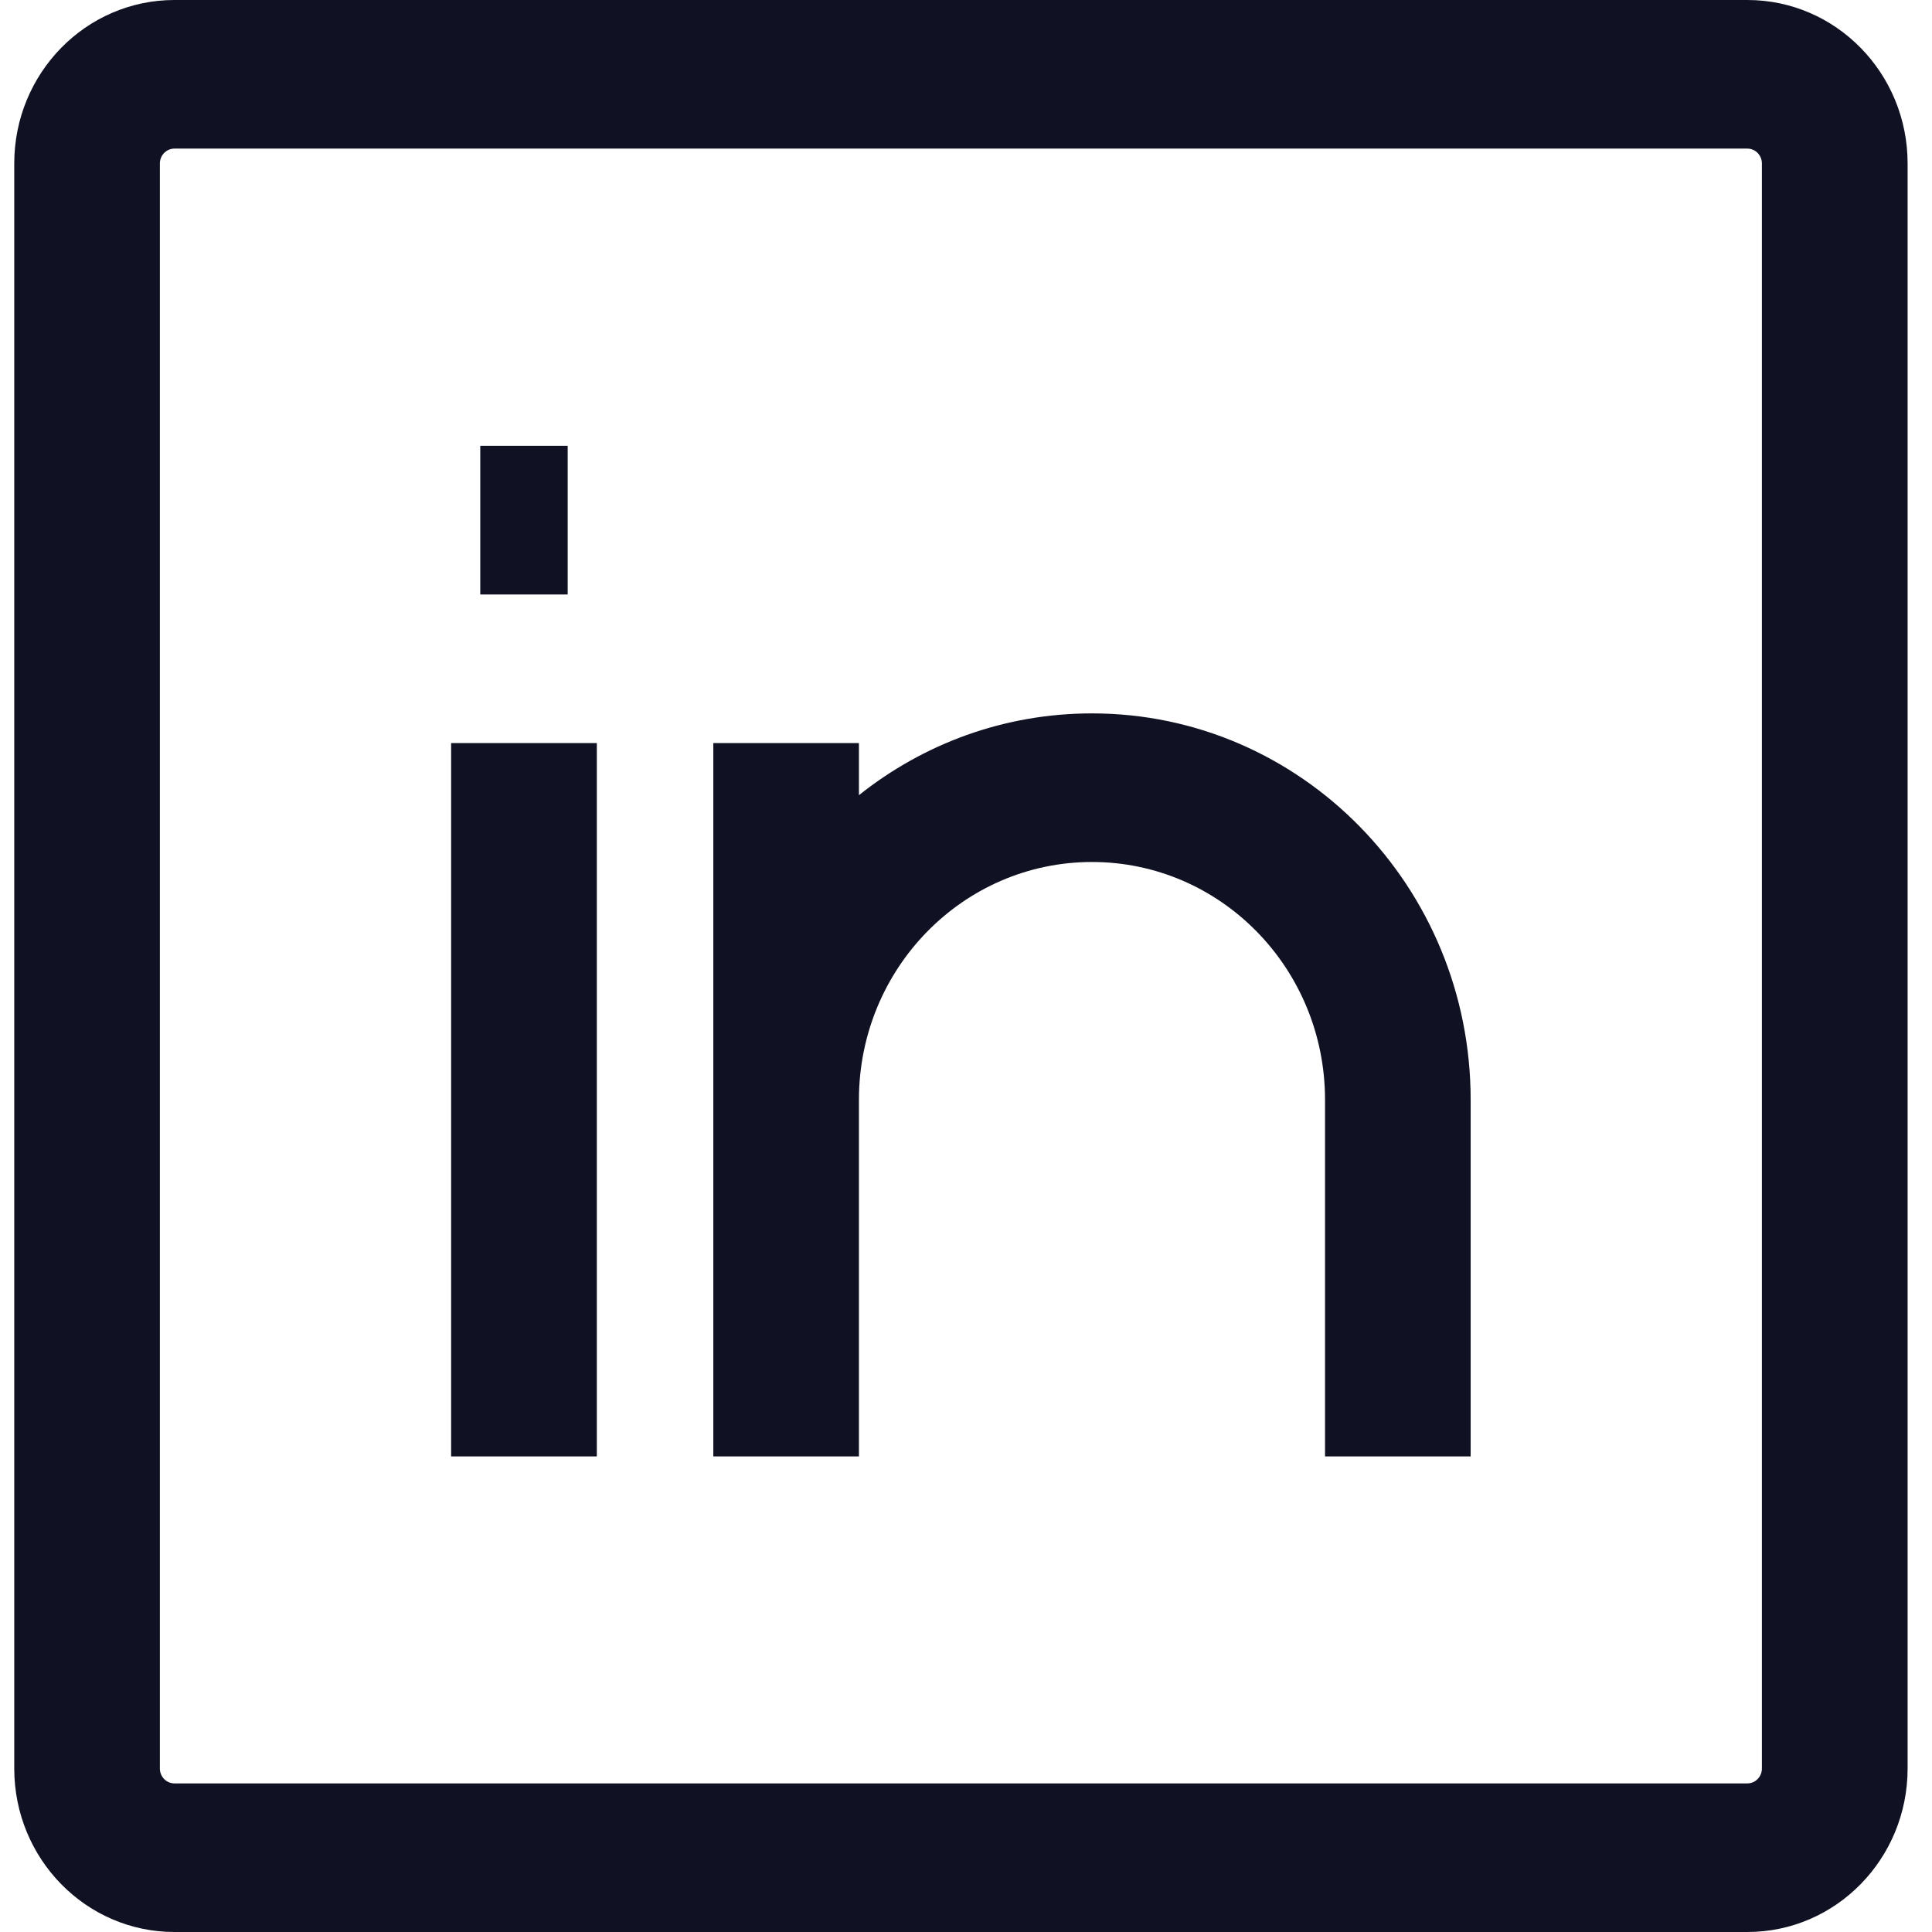 <svg width="24" height="24" viewBox="0 0 24 24" fill="none" xmlns="http://www.w3.org/2000/svg">
<path fill-rule="evenodd" clip-rule="evenodd" d="M0.177 2.031C0.177 0.909 1.068 0 2.167 0H21.707C22.806 0 23.697 0.909 23.697 2.031V21.969C23.697 23.091 22.806 24 21.707 24H2.167C1.068 24 0.177 23.091 0.177 21.969V2.031ZM2.167 1.846C2.067 1.846 1.986 1.929 1.986 2.031V21.969C1.986 22.071 2.067 22.154 2.167 22.154H21.707C21.806 22.154 21.887 22.071 21.887 21.969V2.031C21.887 1.929 21.806 1.846 21.707 1.846H2.167ZM7.052 7.385H5.966V5.538H7.052V7.385ZM13.565 10.708C11.966 10.708 10.67 12.03 10.67 13.662V18.092H8.861V9.231H10.67V9.878C11.469 9.241 12.473 8.862 13.565 8.862C16.163 8.862 18.269 11.011 18.269 13.662V18.092H16.46V13.662C16.46 12.03 15.164 10.708 13.565 10.708ZM5.604 18.092V9.231H7.414V18.092H5.604Z" fill="#101223"/>
</svg>
